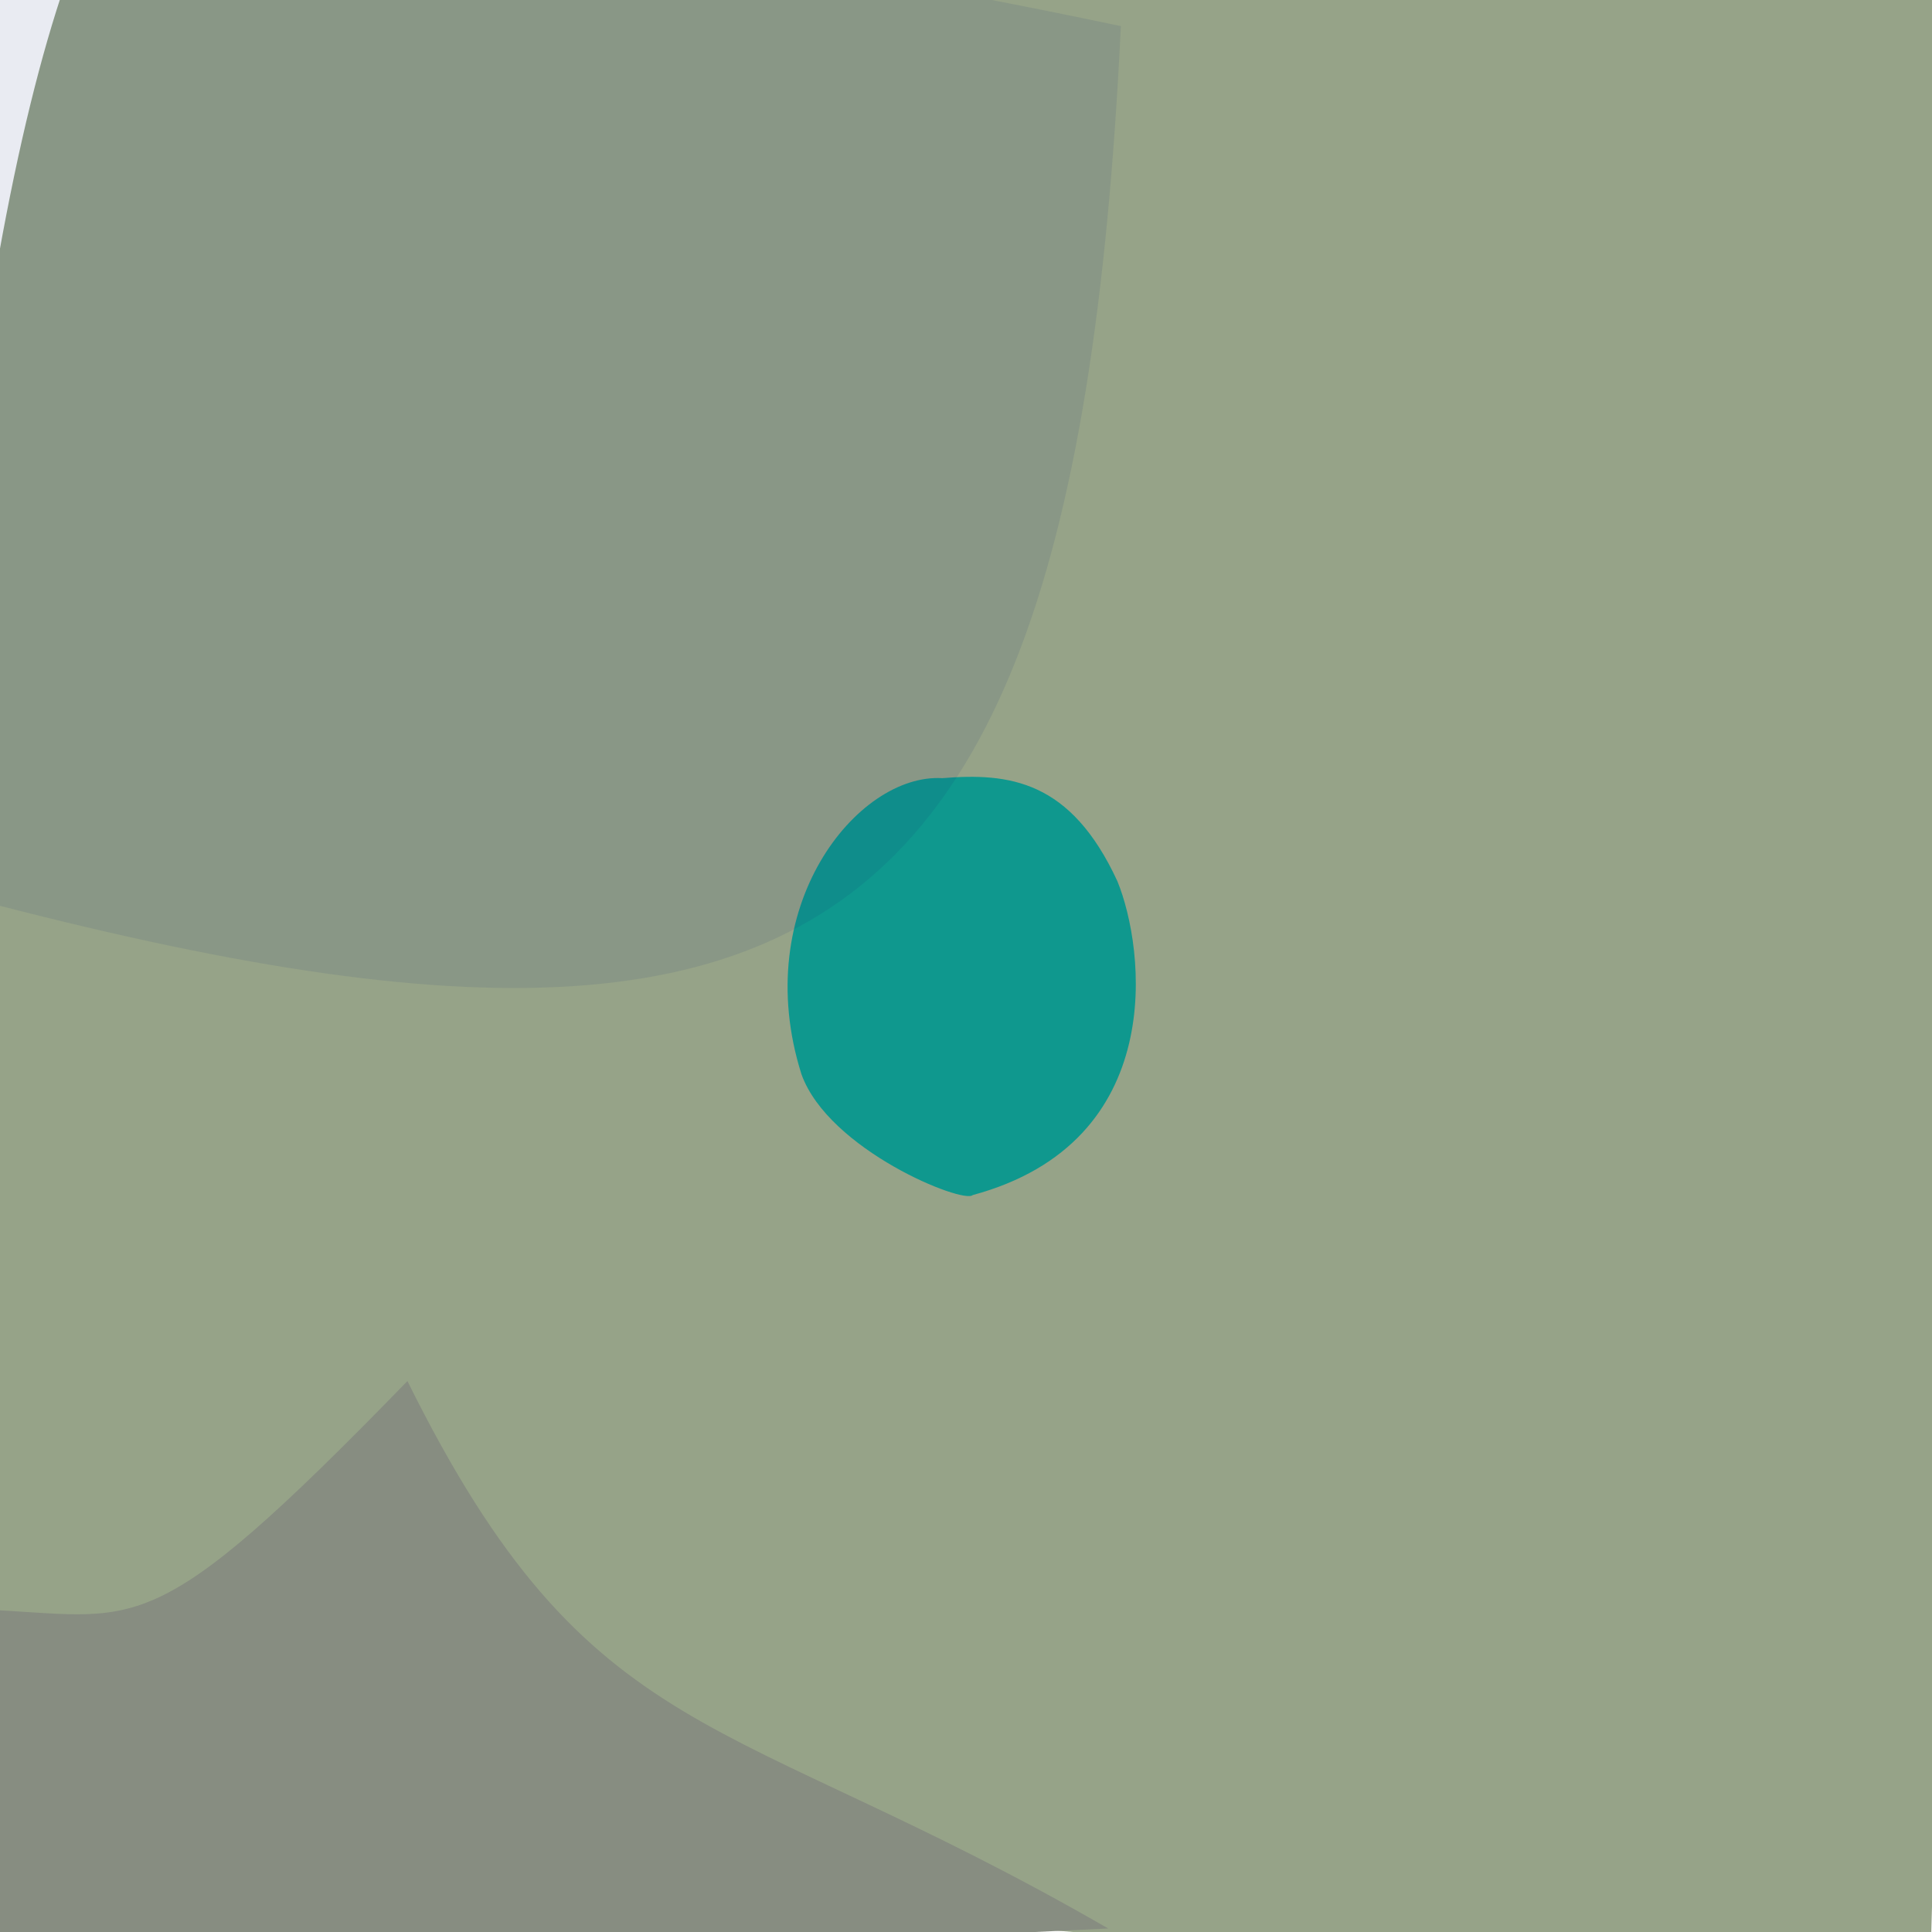 <?xml version="1.0" ?>
<svg height="768" version="1.1" width="768" xmlns="http://www.w3.org/2000/svg">
  <defs/>
  <g>
    <path d="M 767.181 786.993 C 127.14 763.67 51.102 713.246 -43.621 619.786 C -15.885 -151.992 71.243 -151.158 207.351 -61.126 C 493.536 -18.16 557.695 -12.954 793.448 -3.753 C 788.291 284.116 779.184 343.345 767.181 786.993" fill="rgb(149, 162, 135)" opacity="0.992" stroke="rgb(154, 81, 138)" stroke-linecap="round" stroke-linejoin="round" stroke-opacity="0.284" stroke-width="0.0"/>
    <path d="M 161.959 548.989 C 234.95 696.42 287.932 678.581 440.521 766.601 C -30.865 789.938 -17.711 771.01 -13.504 746.163 C -11.622 680.817 -11.762 668.757 -7.493 639.784 C 56.001 642.333 58.102 655.911 161.959 548.989" fill="rgb(135, 141, 129)" opacity="1.0" stroke="rgb(210, 18, 238)" stroke-linecap="round" stroke-linejoin="round" stroke-opacity="0.001" stroke-width="0.0"/>
    <path d="M 444.178 350.287 C 455.163 377.106 464.742 453.953 386.682 475.057 C 383.002 478.722 329.359 457.178 318.586 427.008 C 297.636 360.641 340.8 307.329 374.579 309.325 C 401.189 307.159 425.602 310.097 444.178 350.287" fill="rgb(8, 152, 142)" opacity="0.948" stroke="rgb(173, 159, 99)" stroke-linecap="round" stroke-linejoin="round" stroke-opacity="0.827" stroke-width="0.0"/>
    <path d="M 445.57 10.367 C 424.455 448.233 284.554 457.484 -206.036 298.746 C -24.536 66.675 -15.364 53.571 -4.231 36.445 C -19.109 0.587 -23.318 -10.711 30.796 -12.331 C 46.574 -8.555 62.872 -70.043 445.57 10.367" fill="rgb(21, 40, 119)" opacity="0.09" stroke="rgb(237, 119, 232)" stroke-linecap="round" stroke-linejoin="round" stroke-opacity="0.432" stroke-width="0.0"/>
  </g>
</svg>
